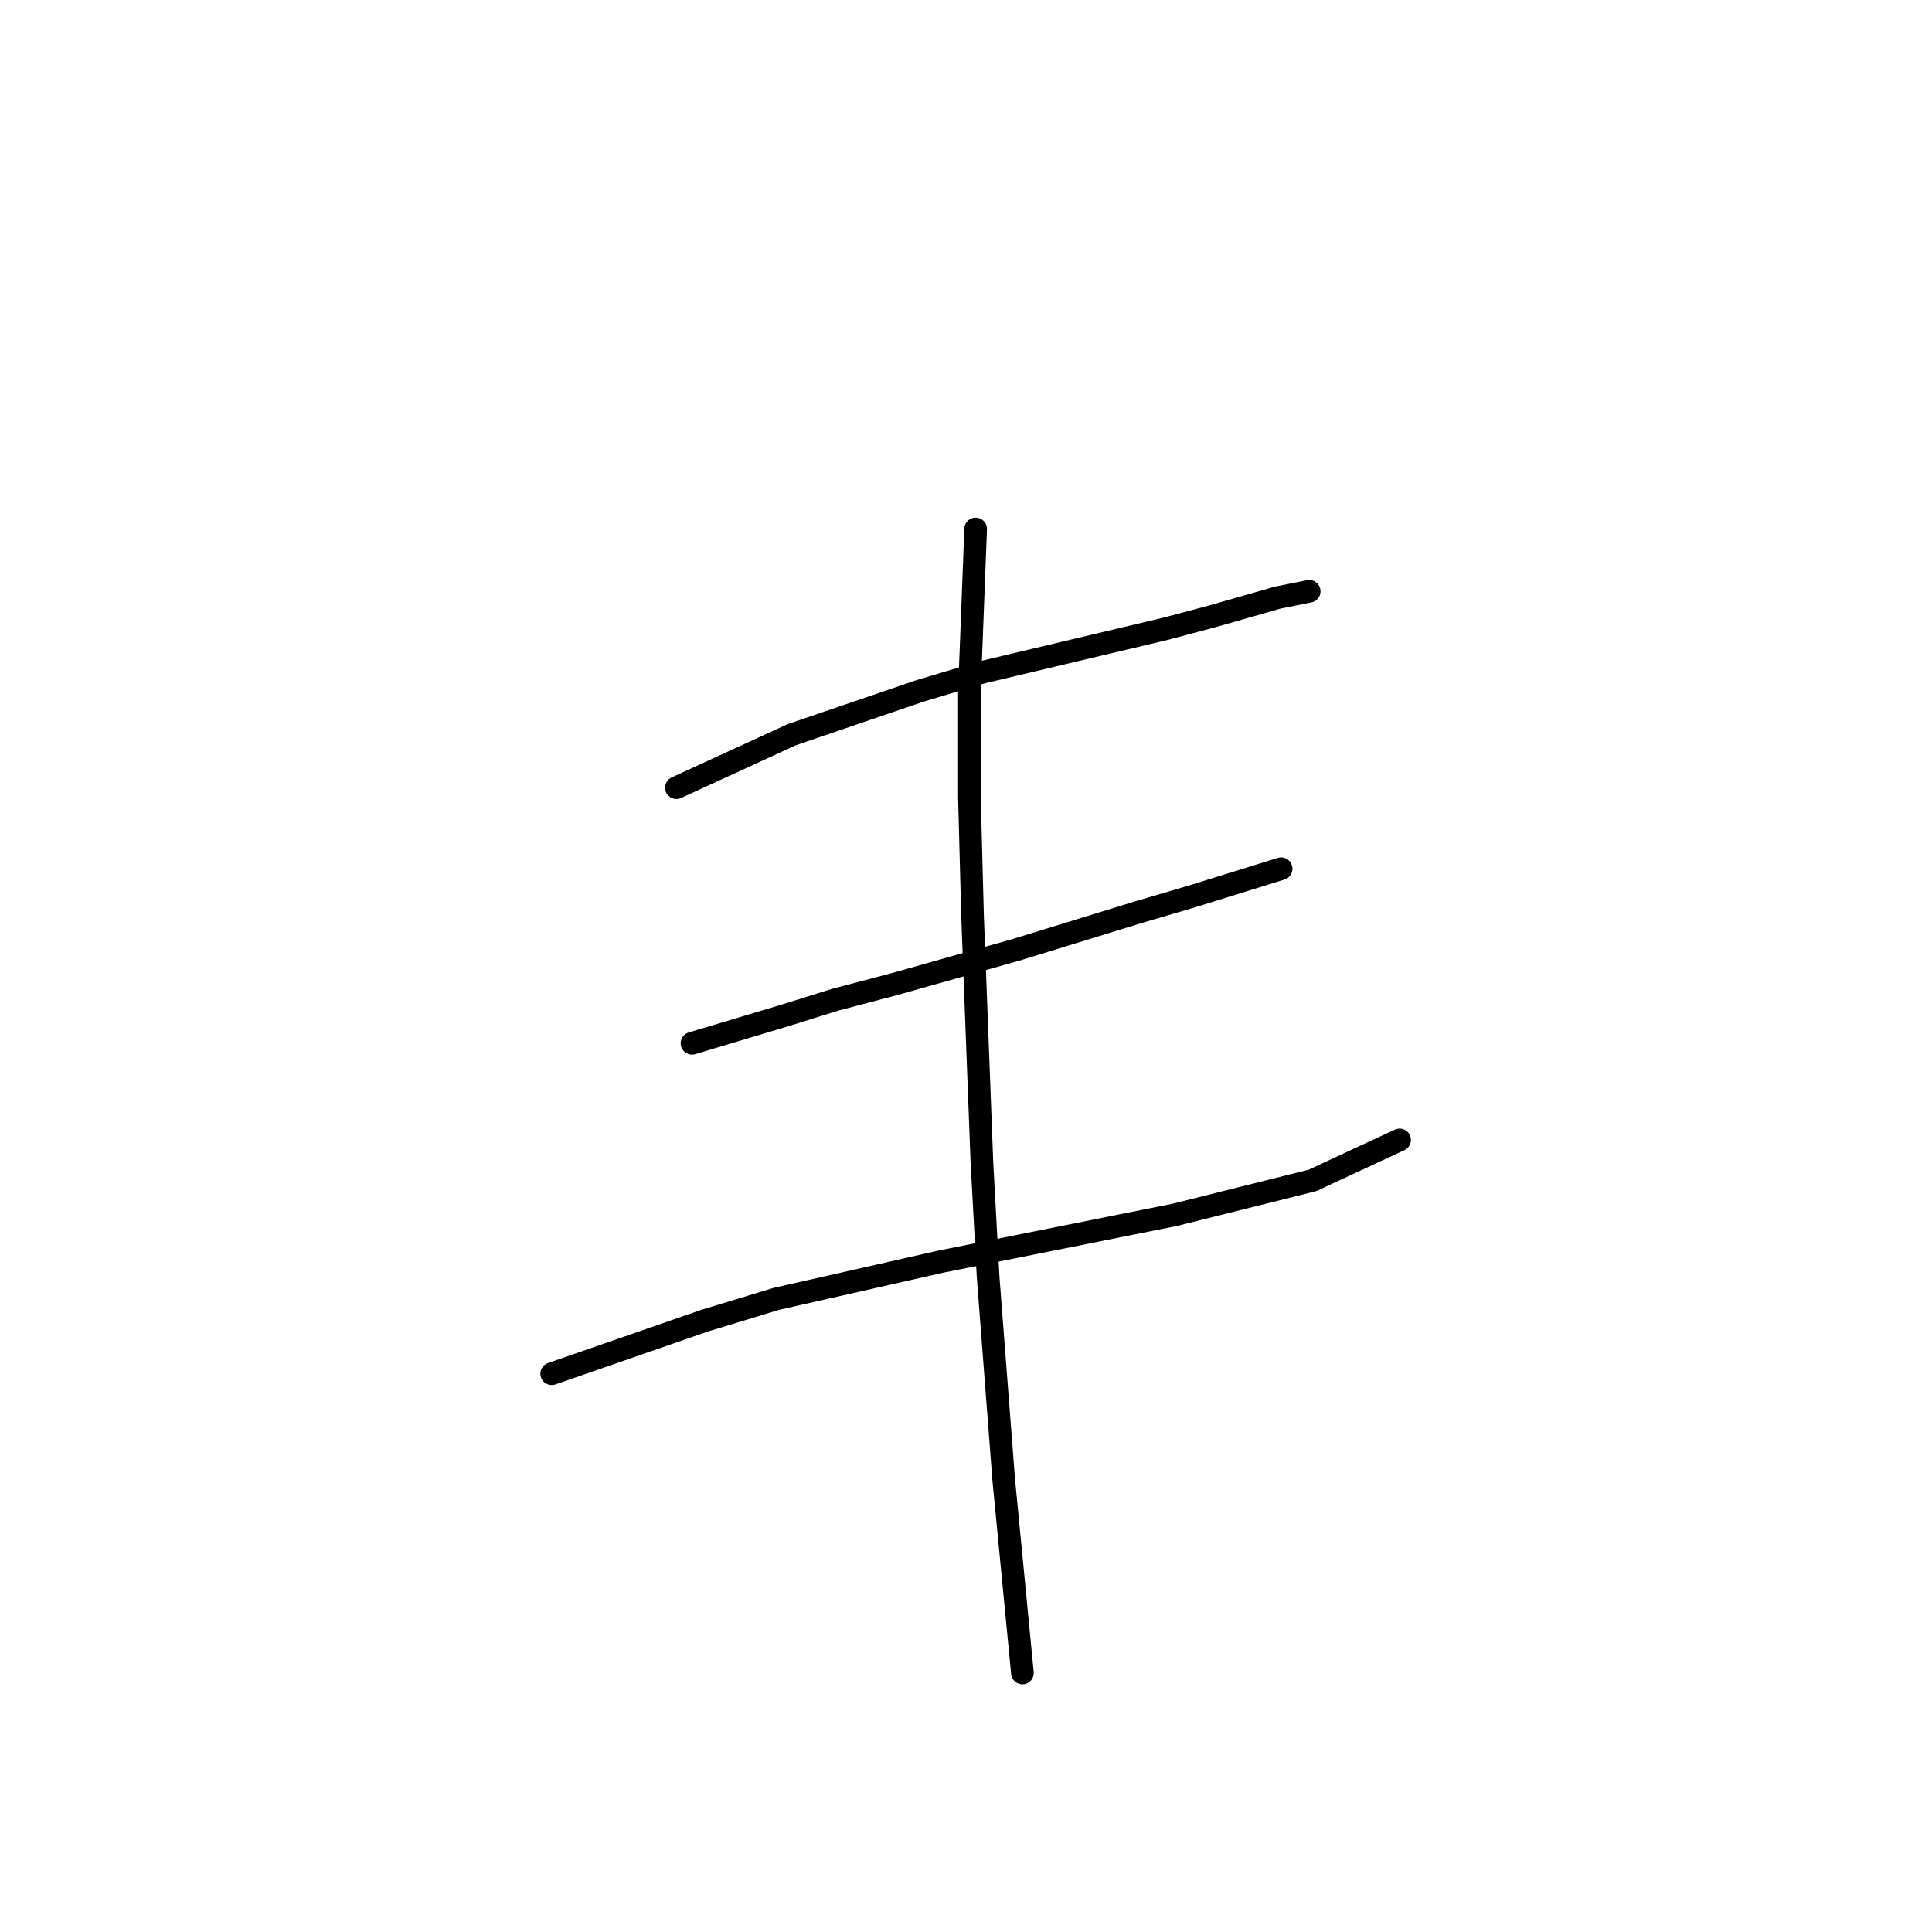 <?xml version="1.0" standalone="no"?>
    <svg width="256" height="256" xmlns="http://www.w3.org/2000/svg" version="1.1">
    <polyline stroke="black" stroke-width="3" stroke-linecap="round" fill="transparent" stroke-linejoin="round" points="89.627 104.372 104.91 97.351 121.845 91.568 130.106 89.09 154.476 83.307 160.671 81.655 169.345 79.176 173.476 78.35 173.476 78.35 " />
        <polyline stroke="black" stroke-width="3" stroke-linecap="round" fill="transparent" stroke-linejoin="round" points="91.692 138.243 104.083 134.525 110.692 132.46 118.54 130.395 134.649 125.851 150.758 120.894 157.78 118.829 169.758 115.112 169.758 115.112 " />
        <polyline stroke="black" stroke-width="3" stroke-linecap="round" fill="transparent" stroke-linejoin="round" points="73.105 182.026 93.344 175.004 102.844 172.113 124.736 167.156 155.715 160.96 173.889 156.417 185.454 151.047 185.454 151.047 " />
        <polyline stroke="black" stroke-width="3" stroke-linecap="round" fill="transparent" stroke-linejoin="round" points="129.28 70.089 128.453 91.568 128.453 105.612 128.866 121.308 130.106 153.939 130.932 169.221 132.997 196.07 135.475 221.679 135.475 221.679 " />
        </svg>